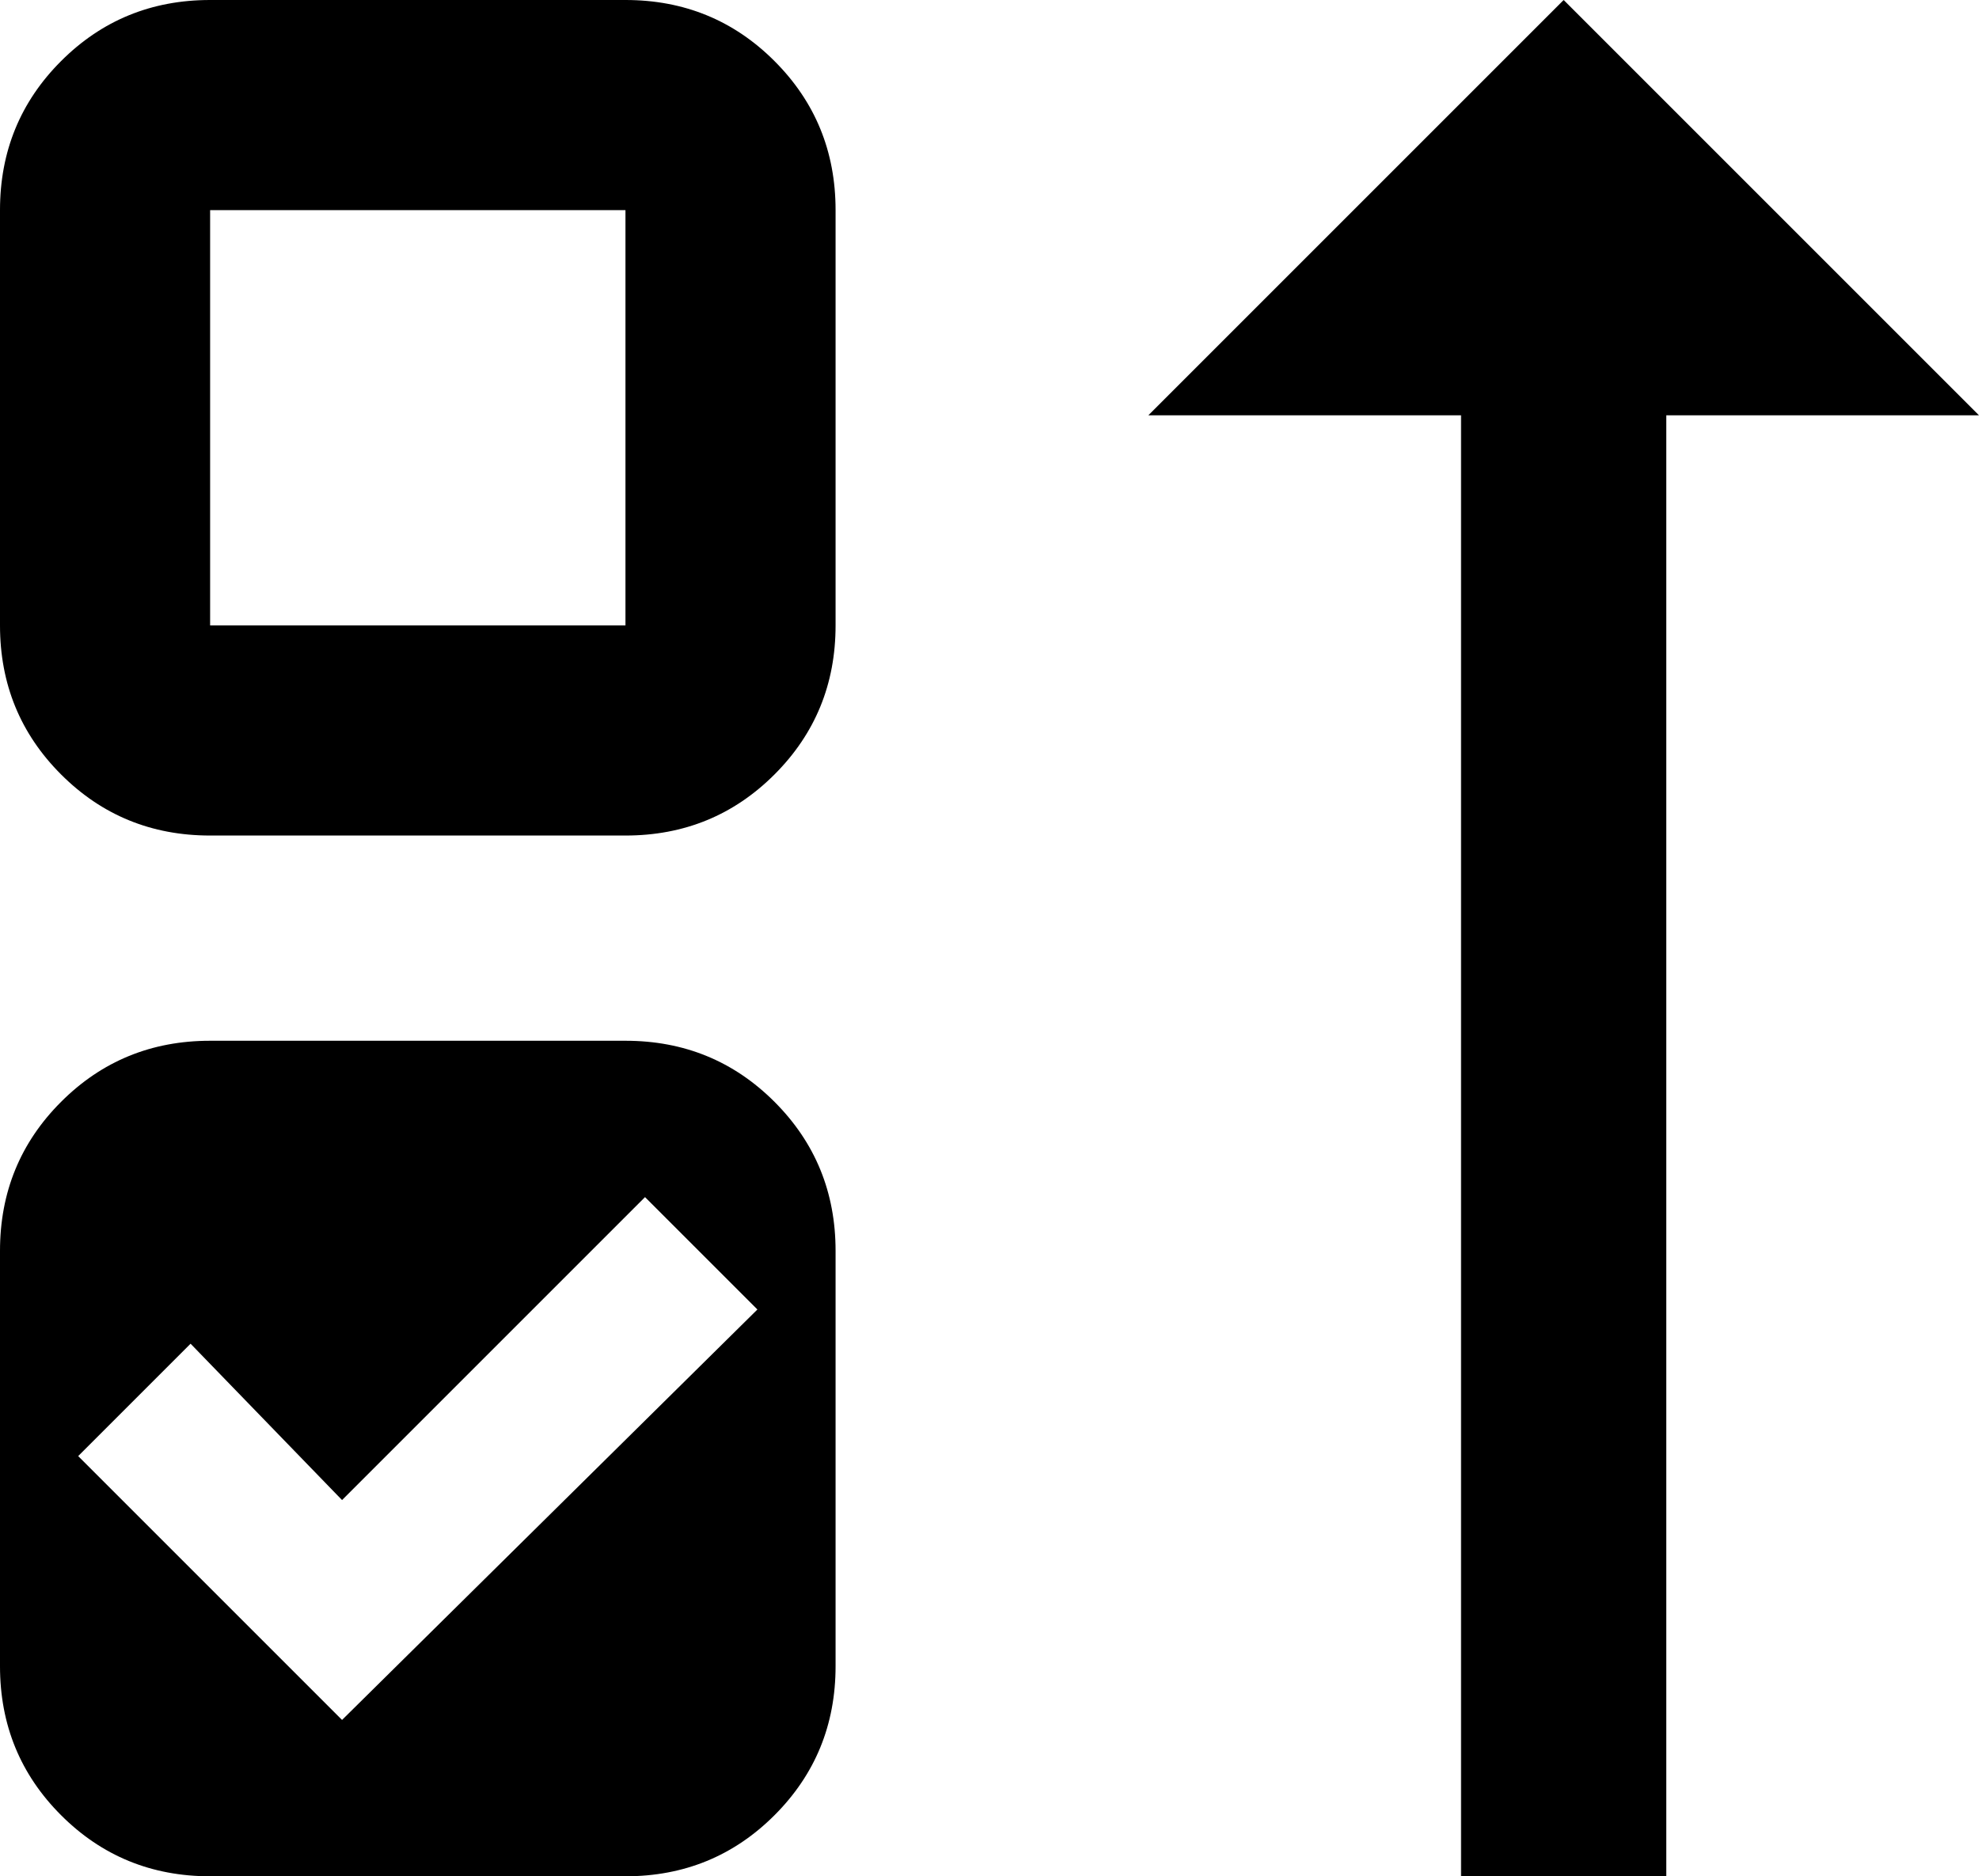 <svg xmlns="http://www.w3.org/2000/svg" viewBox="64 0 405 384">
      <g transform="scale(1 -1) translate(0 -384)">
        <path d="M405 299H469L384 384L299 299H363V0H405ZM107 171Q89 171 76.5 158.5Q64 146 64 128V43Q64 25 76.5 12.5Q89 0 107 0H192Q210 0 222.5 12.5Q235 25 235 43V128Q235 146 222.5 158.5Q210 171 192 171ZM196 139 219 116 134 32 80 86 103 109 134 77ZM107 384Q89 384 76.5 371.5Q64 359 64 341V256Q64 238 76.5 225.5Q89 213 107 213H192Q210 213 222.5 225.5Q235 238 235 256V341Q235 359 222.5 371.5Q210 384 192 384ZM107 341H192V256H107Z" />
      </g>
    </svg>